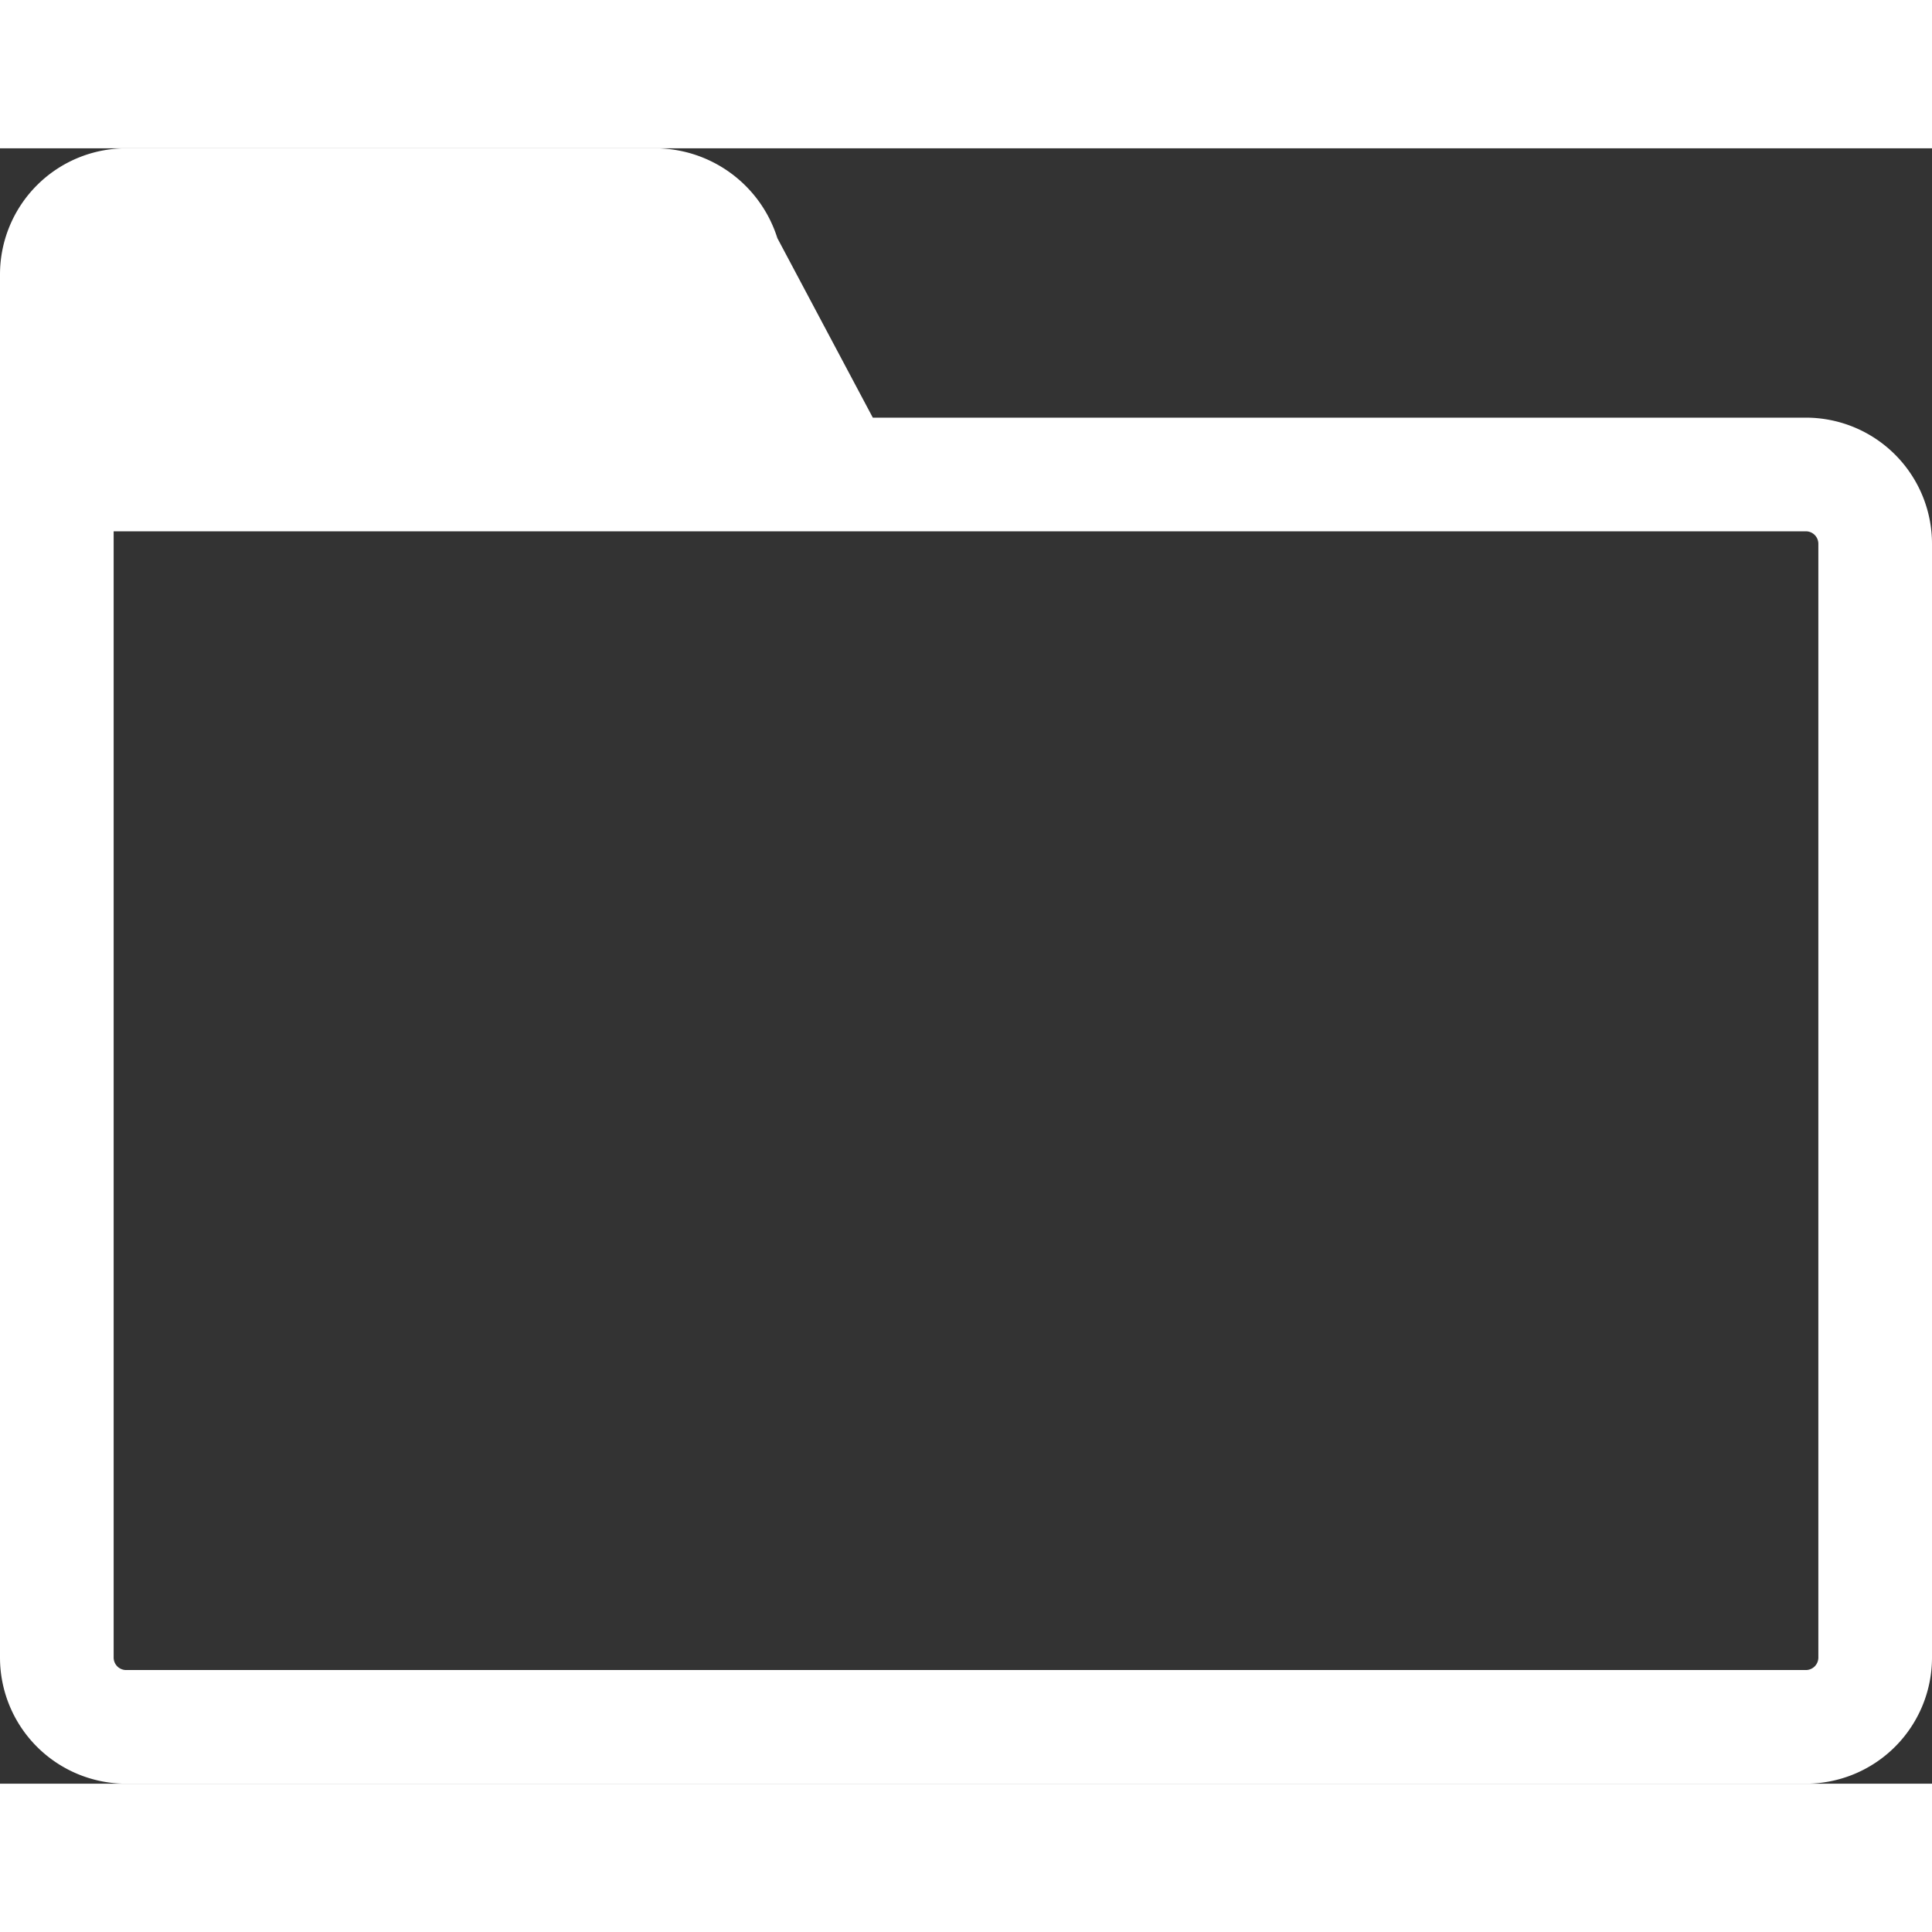 <svg xmlns="http://www.w3.org/2000/svg" width="30" height="30" viewBox="0 0 17 14.39">
  <rect x="0" y="0" width="17" height="14.39" fill="#333333" stroke="none"/>
  <defs>
    <style>
      .cls-1 {
        fill: white;
      }
    </style>
  </defs>
  <title>Project</title>
  <g id="Layer_2" data-name="Layer 2">
    <g id="Layer_1-2" data-name="Layer 1">
      <path class="cls-1" d="M15.89,2.37H7.68L6.84.79A1.13,1.13,0,0,0,5.78,0H1.11A1.11,1.11,0,0,0,0,1.11V13.28a1.11,1.11,0,0,0,1.11,1.11H15.89A1.11,1.11,0,0,0,17,13.28V3.48A1.11,1.11,0,0,0,15.89,2.37ZM16,13.28a.11.11,0,0,1-.11.11H1.11A.11.11,0,0,1,1,13.28V3.37H15.89a.11.11,0,0,1,.11.11Z"/>
    </g>
  </g>
</svg>
